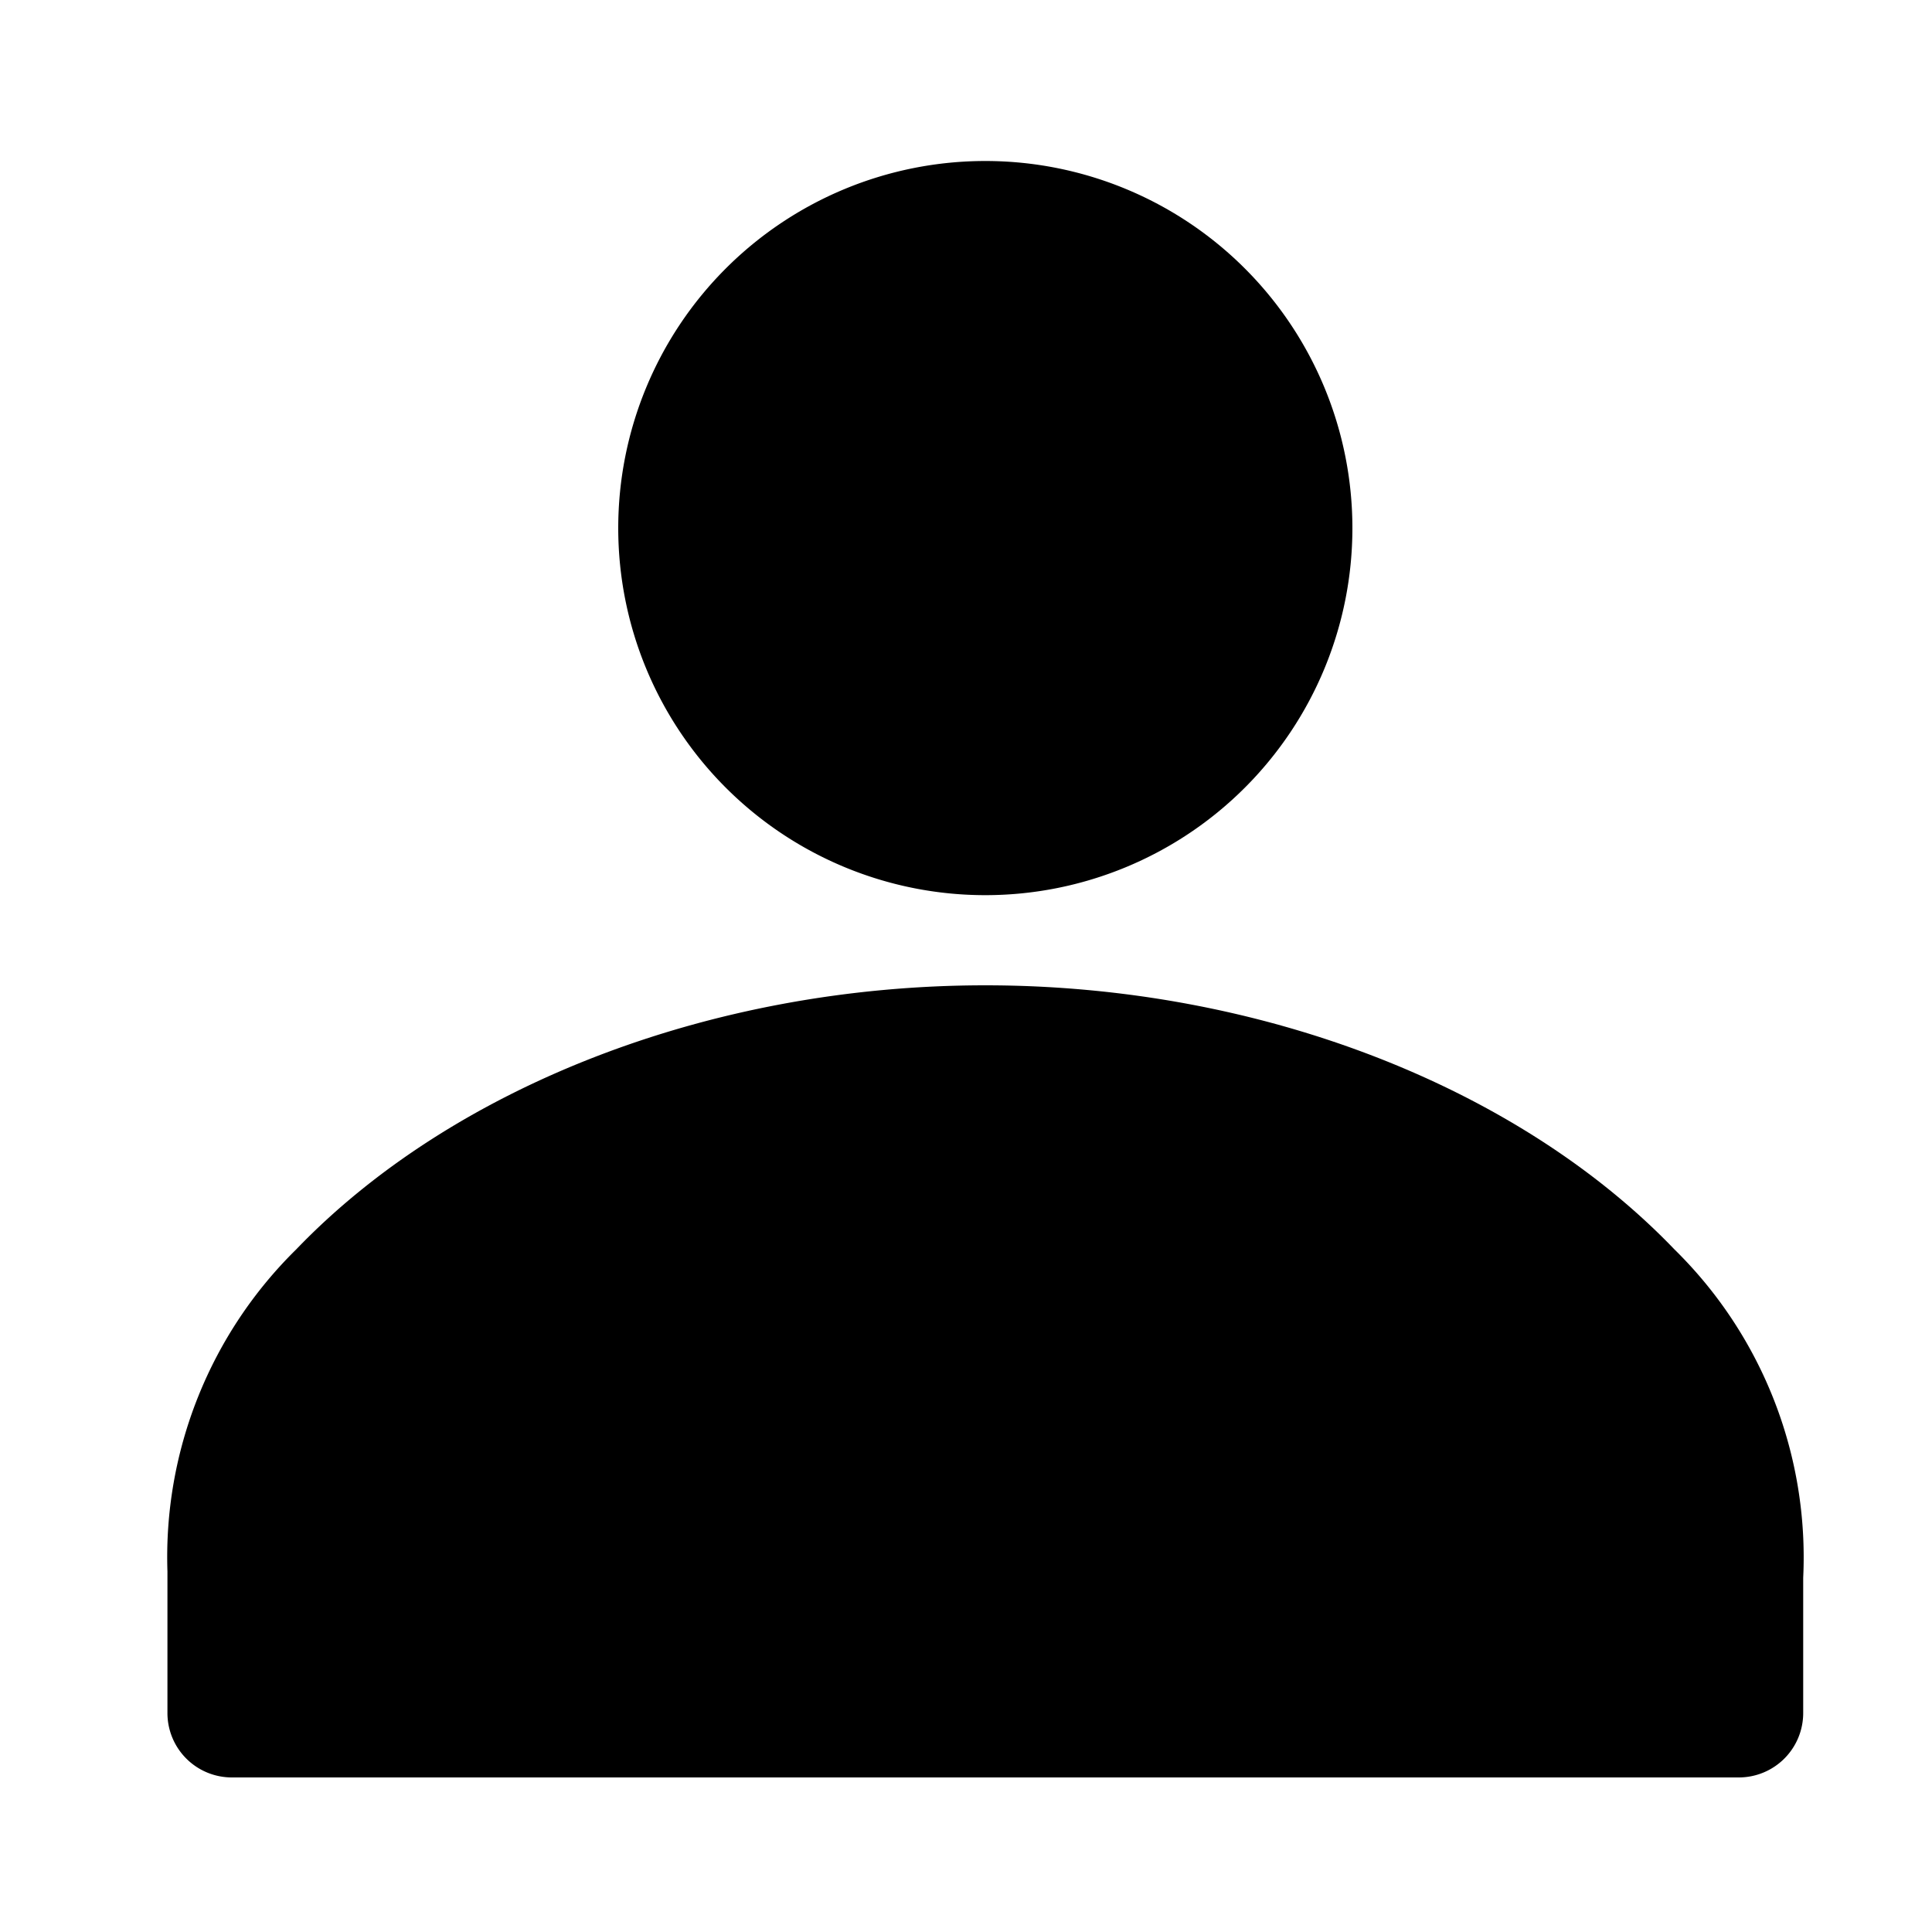<svg xmlns="http://www.w3.org/2000/svg" viewBox="0 0 30 30"><path d="M15.3,13.9A5.7,5.7,0,1,0,9.6,8.2,5.7,5.7,0,0,0,15.3,13.9Z"/><path d="M26,19.4c-2.4-2.5-6.4-4.1-10.7-4.1S7,16.9,4.6,19.4a6.7,6.7,0,0,0-2,5v2.2a1,1,0,0,0,1,1H27a1,1,0,0,0,1-1V24.5A6.7,6.7,0,0,0,26,19.4Z"/></svg>
